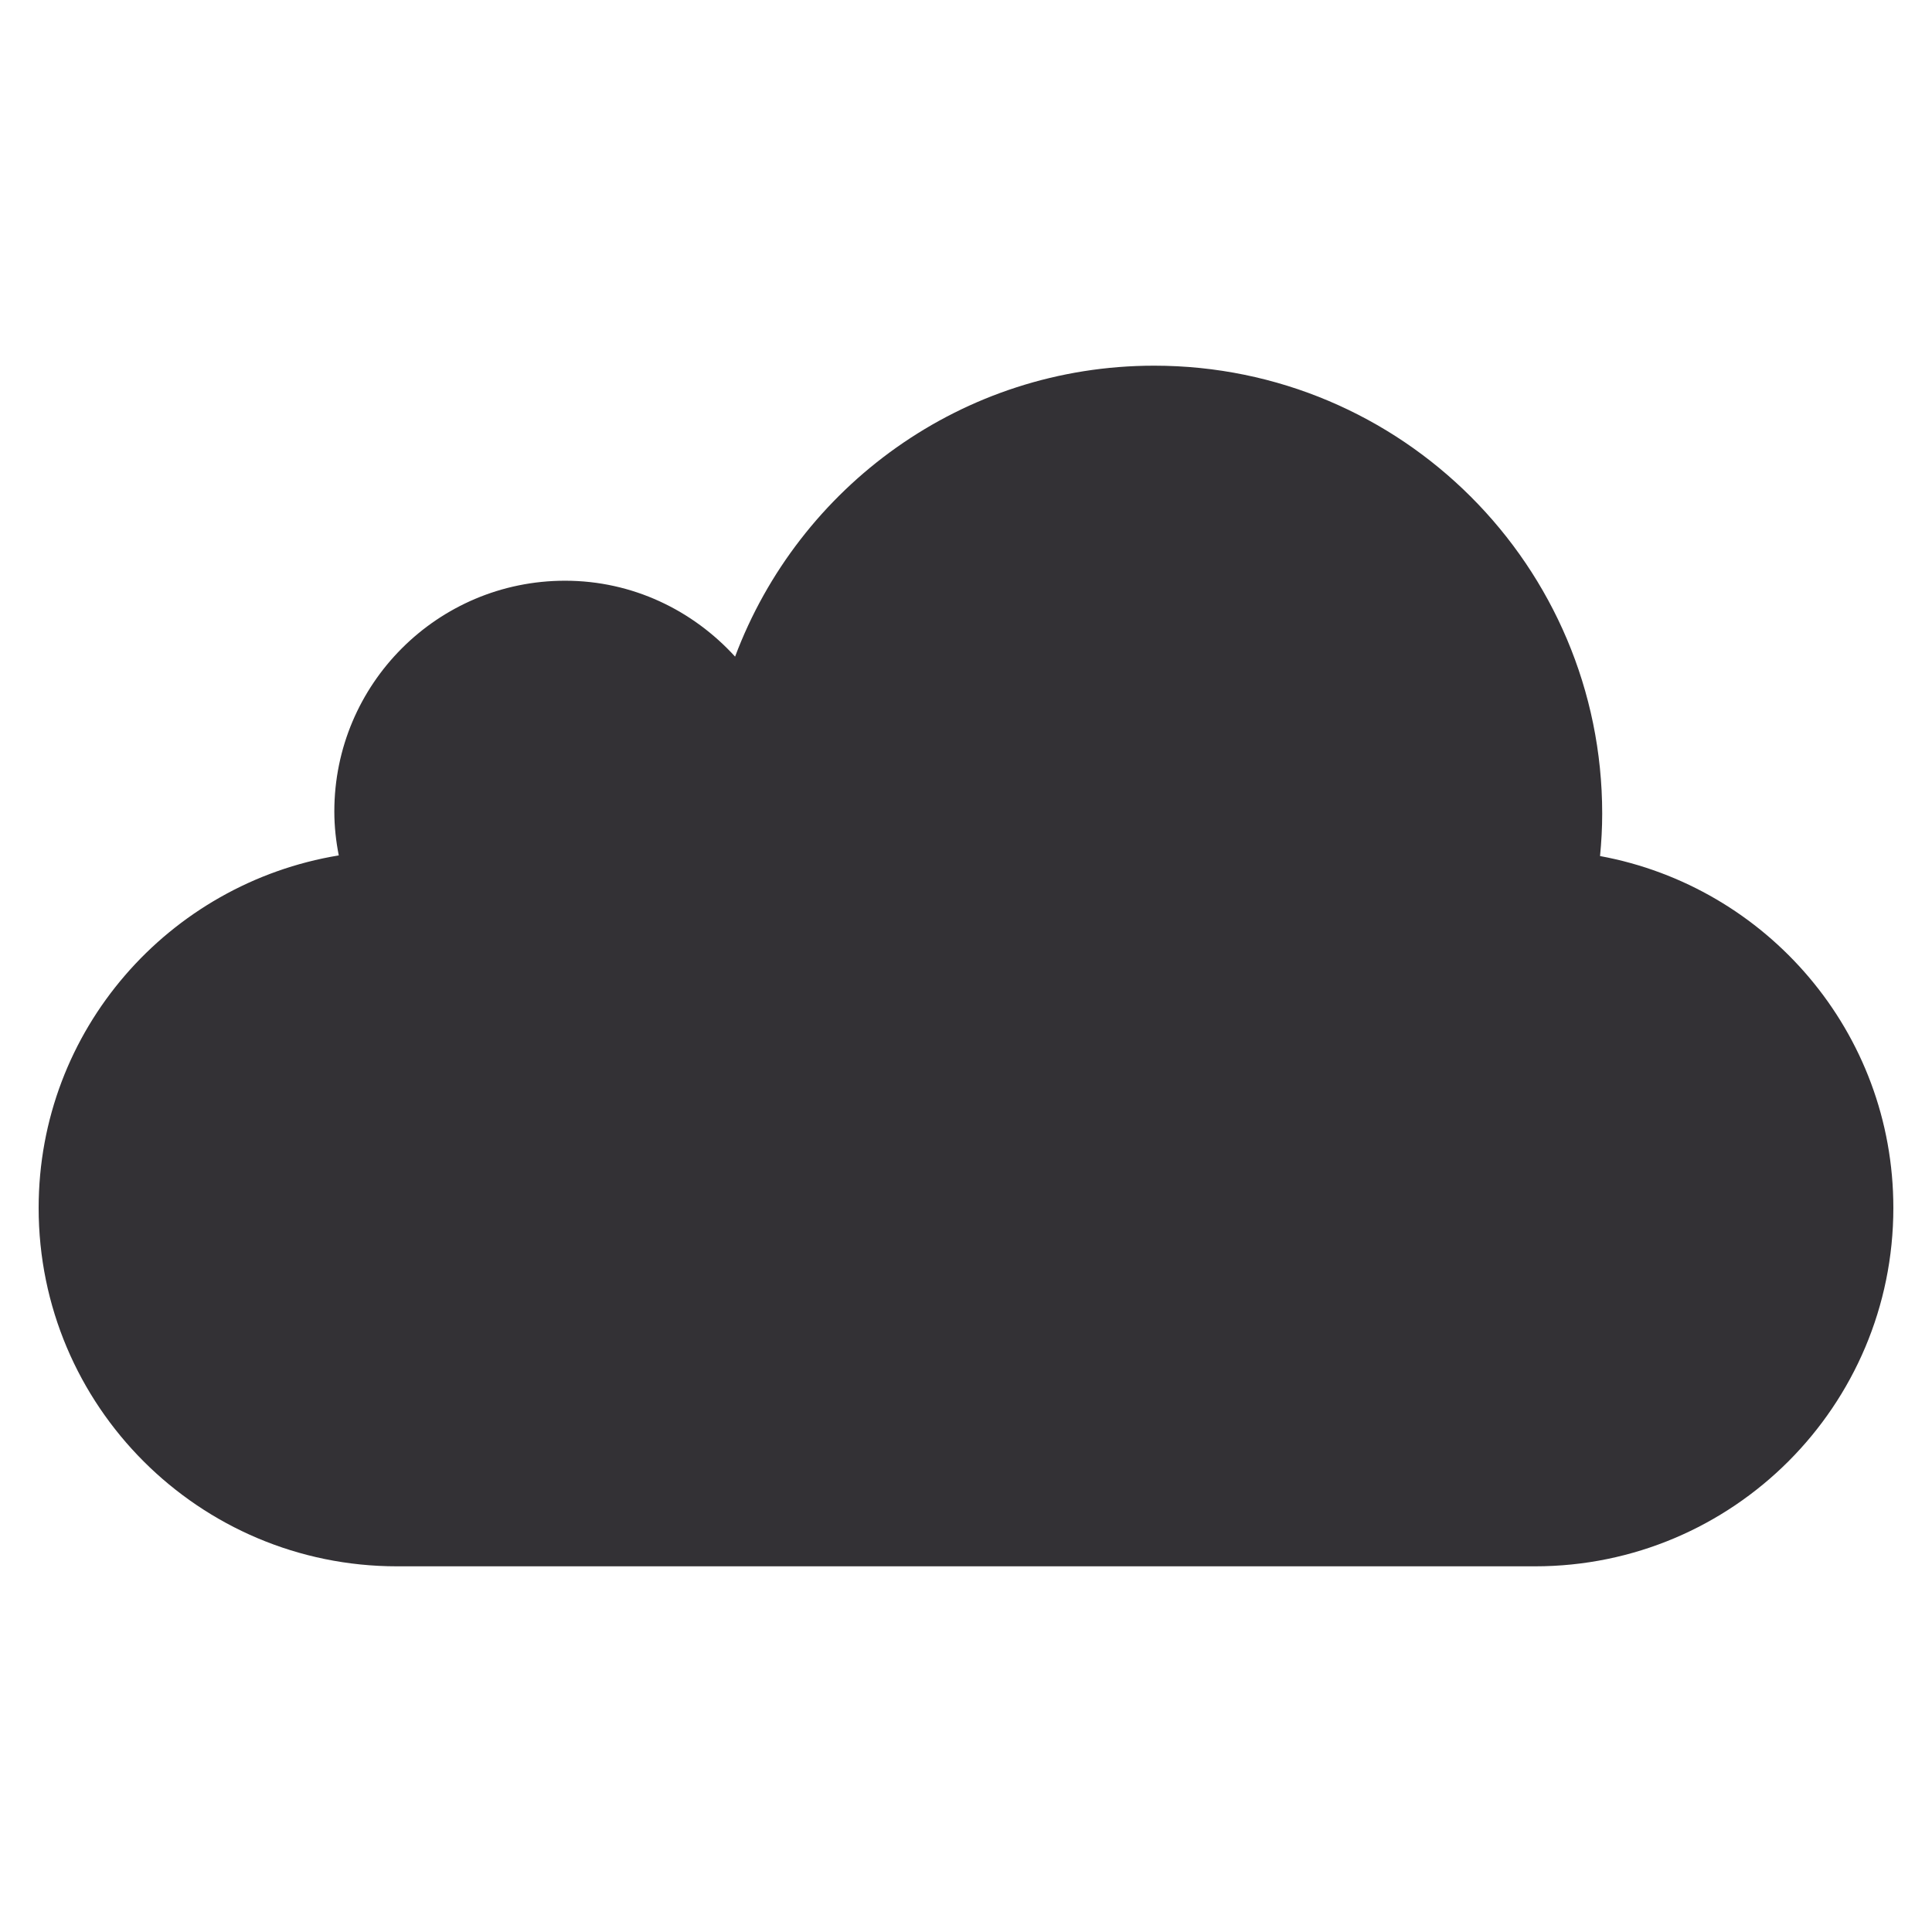 <svg width="200" height="200" xmlns="http://www.w3.org/2000/svg">
 <!-- Created with Method Draw - http://github.com/duopixel/Method-Draw/ -->
 <g id="Layer_1">
  <title>Layer 1</title>
  <path id="svg_31" d="m165.636,88.617c0.141,-1.447 0.223,-2.909 0.223,-4.385c0,-25.615 -20.762,-46.377 -46.377,-46.377c-19.879,0 -36.79,12.533 -43.386,30.119c-4.371,-4.794 -10.604,-7.858 -17.601,-7.858c-13.193,0 -23.886,10.693 -23.886,23.886c0,1.558 0.171,3.079 0.46,4.549c-17.601,2.901 -31.069,18.076 -31.069,36.493c0,20.495 16.614,37.101 37.101,37.101l117.797,0c20.495,0 37.101,-16.607 37.101,-37.101c0.007,-18.187 -13.097,-33.25 -30.364,-36.426z" fill="#333135"/>
 </g>
</svg>